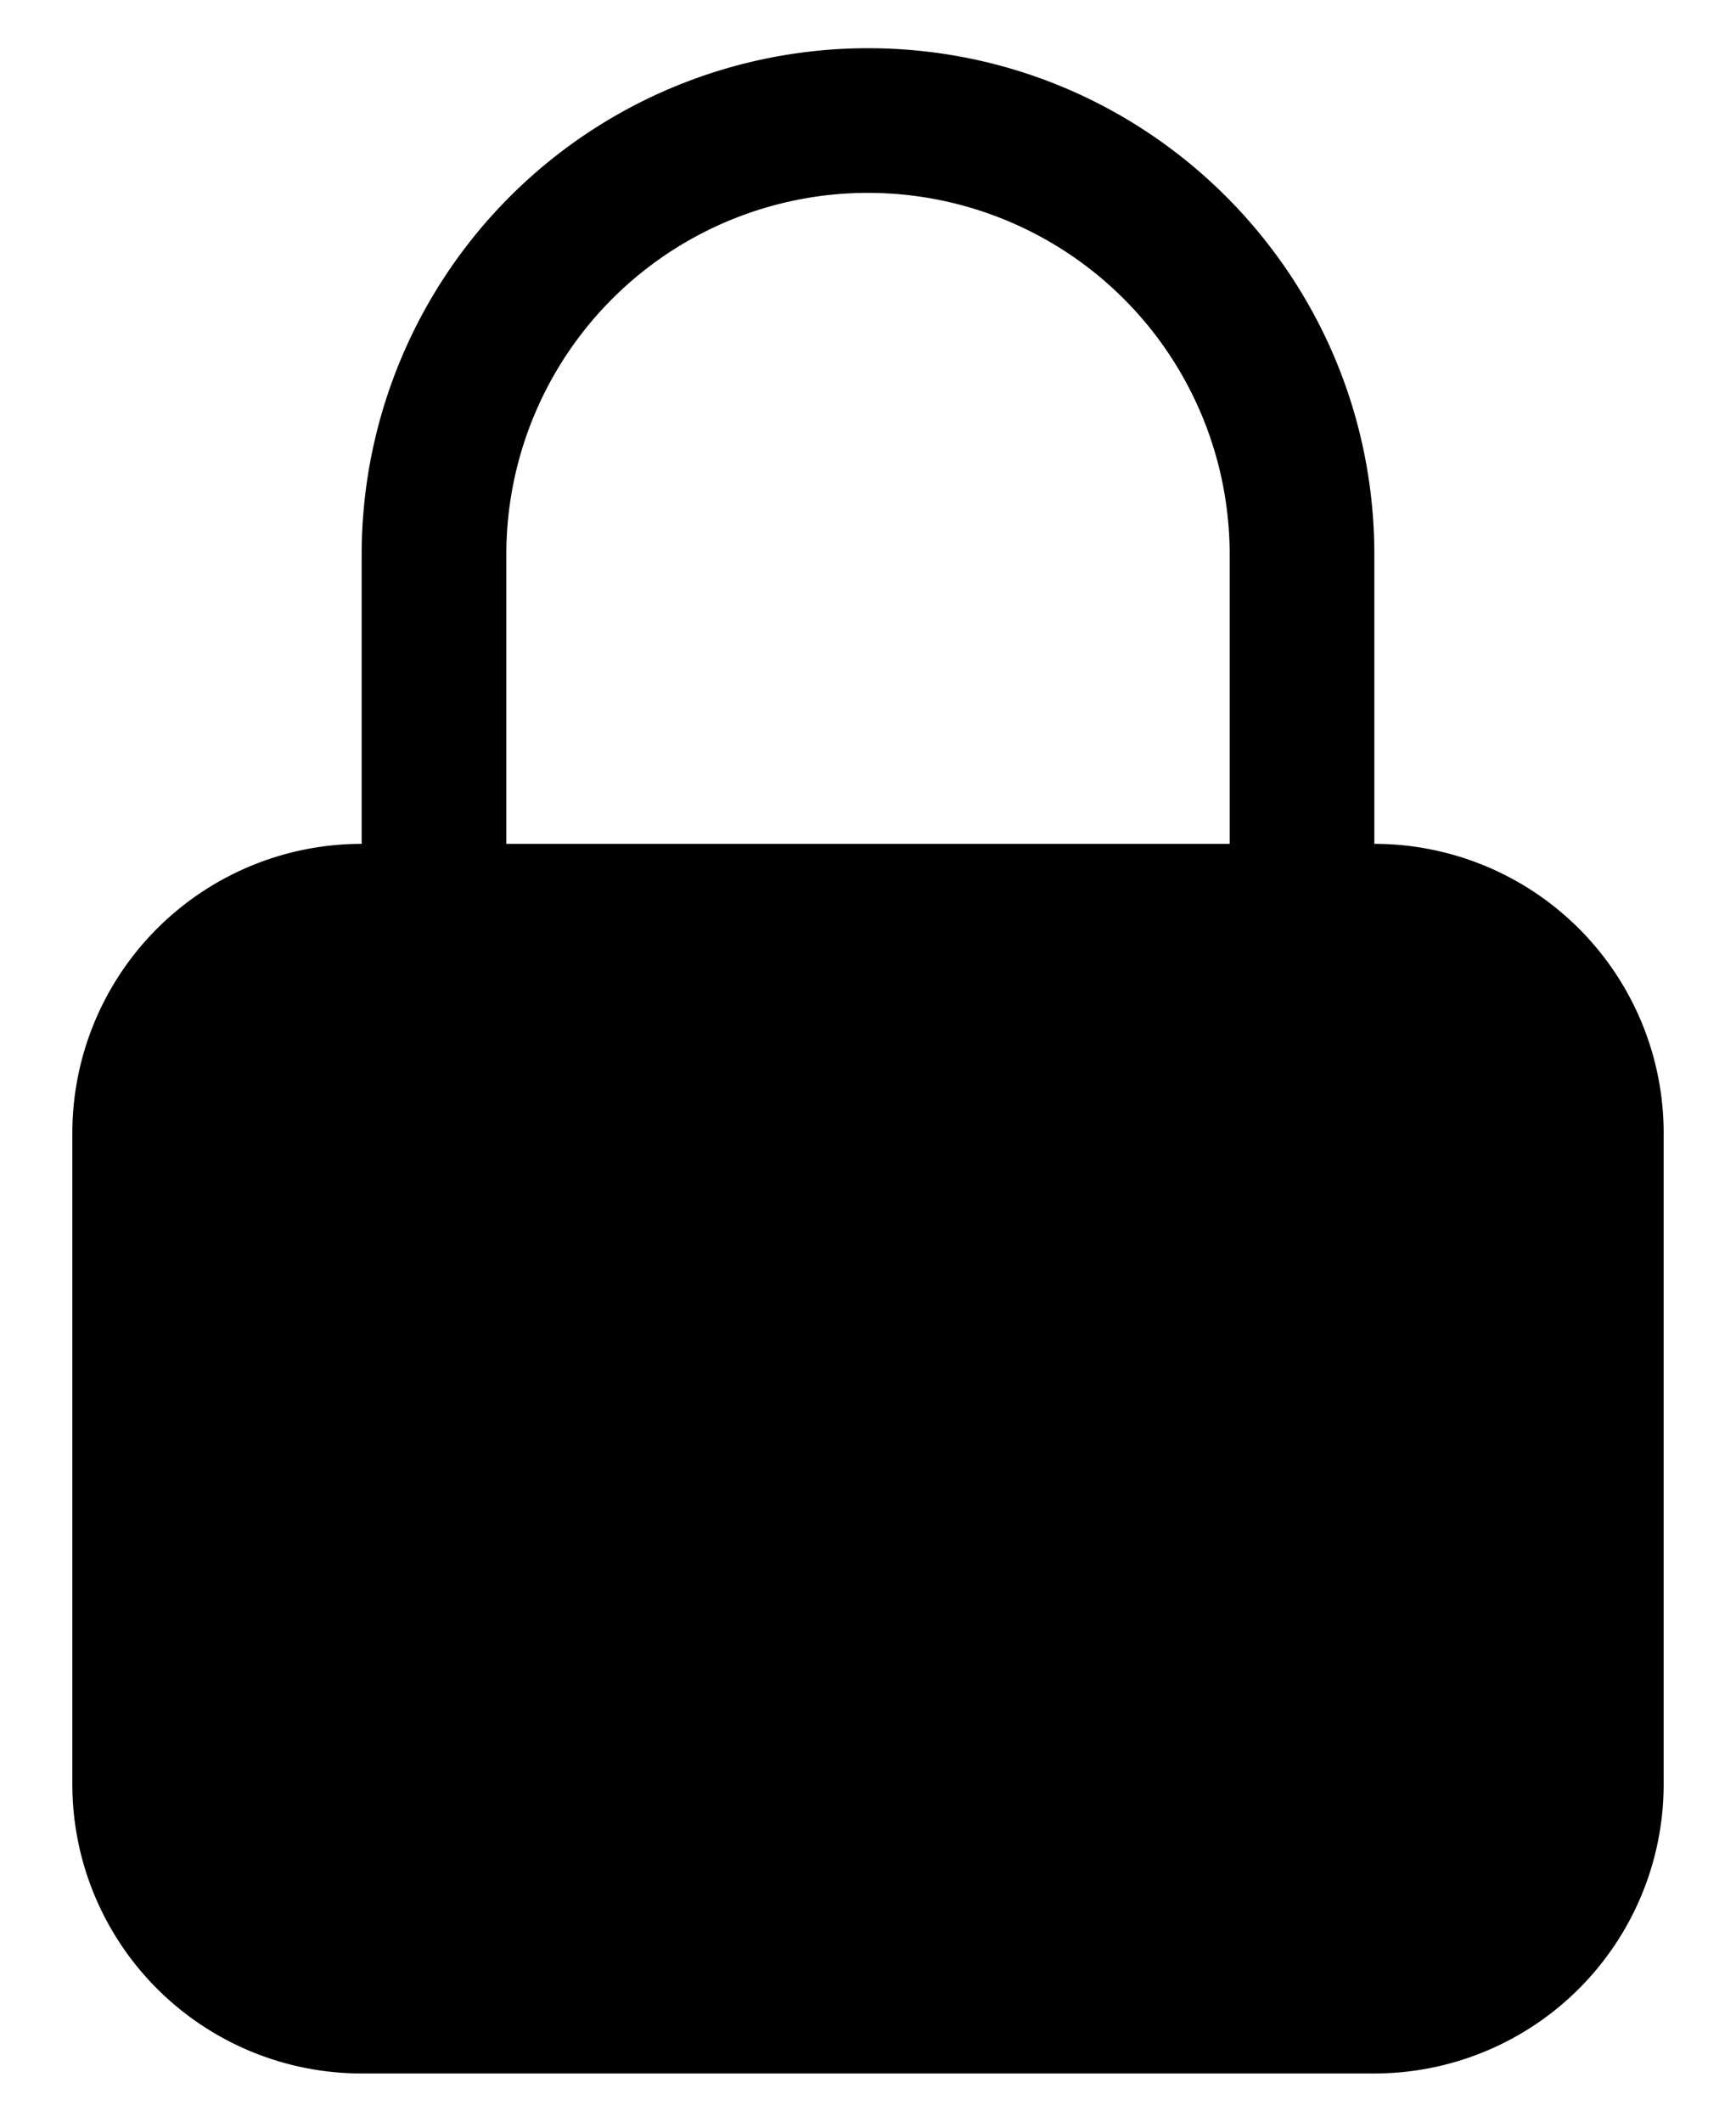 <svg viewBox="0 0 18 22" xmlns="http://www.w3.org/2000/svg"><path fill-rule="evenodd" clip-rule="evenodd" d="M9 .5a5.25 5.25 0 0 0-5.25 5.25v3a3 3 0 0 0-3 3v6.75a3 3 0 0 0 3 3h10.5a3 3 0 0 0 3-3v-6.75a3 3 0 0 0-3-3v-3C14.25 2.85 11.9.5 9 .5m3.75 8.25v-3a3.75 3.75 0 1 0-7.5 0v3z"/></svg>